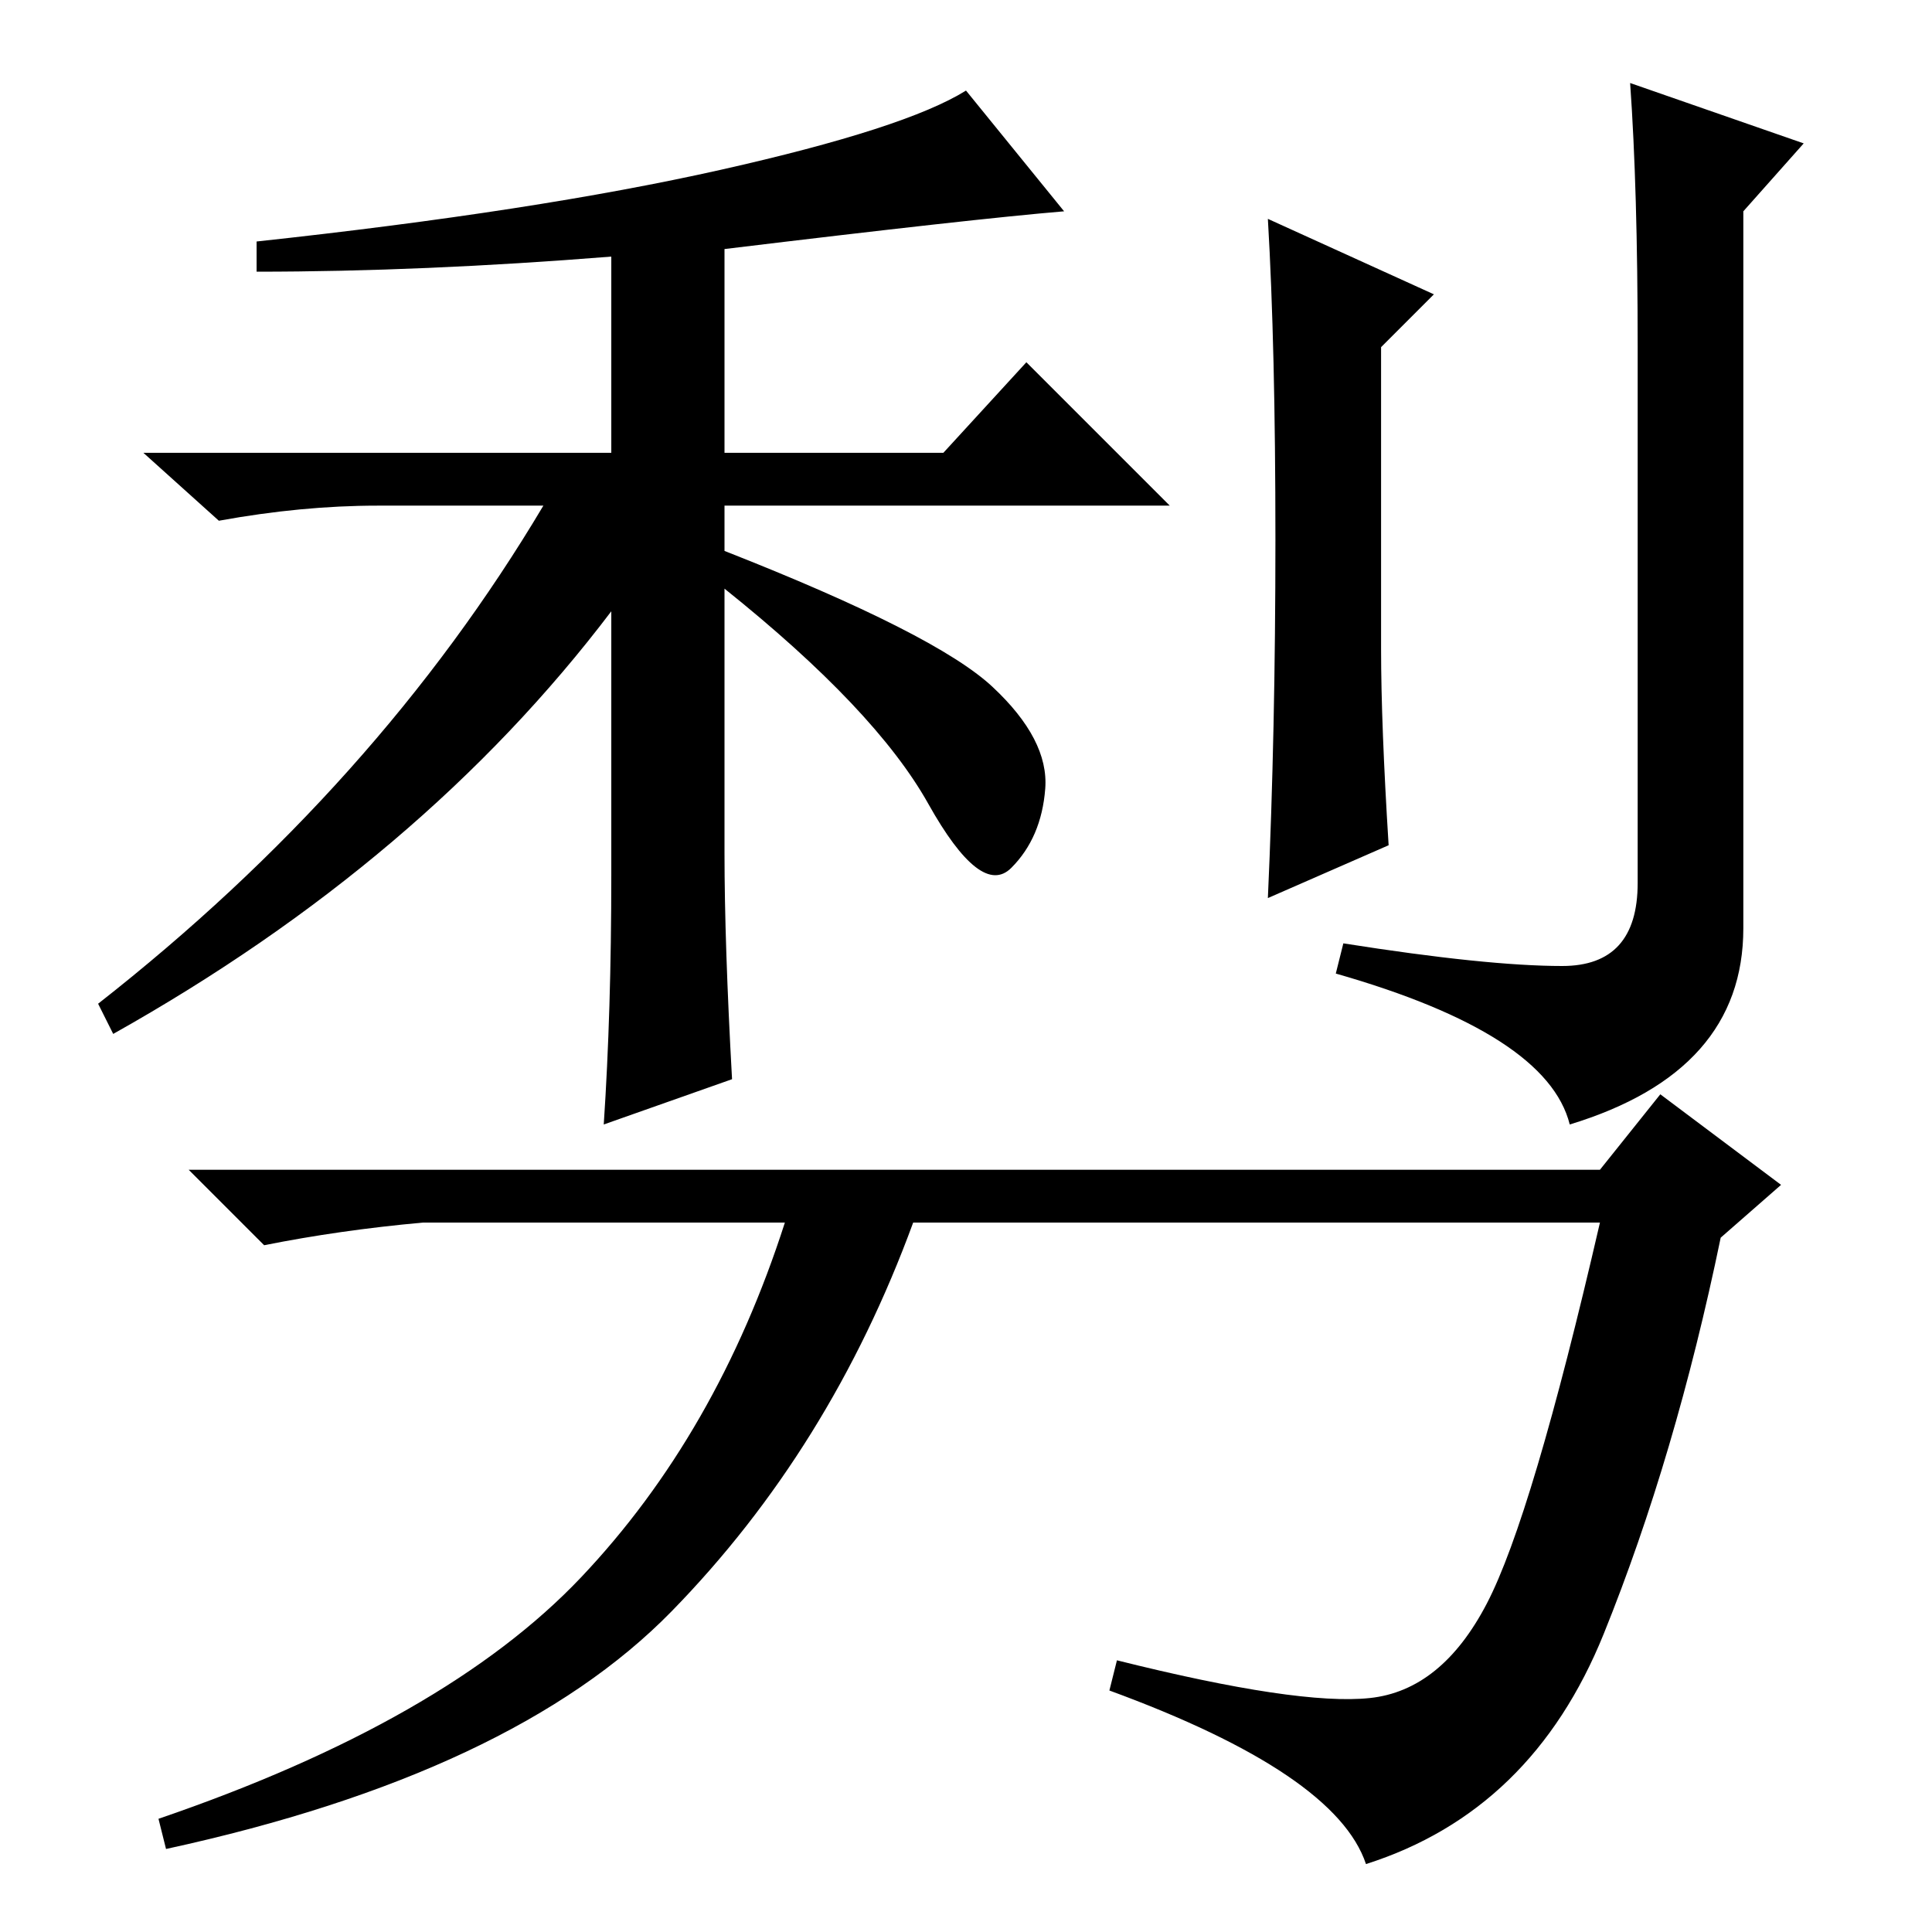 <?xml version="1.0" standalone="no"?>
<!DOCTYPE svg PUBLIC "-//W3C//DTD SVG 1.1//EN" "http://www.w3.org/Graphics/SVG/1.1/DTD/svg11.dtd" >
<svg xmlns="http://www.w3.org/2000/svg" xmlns:xlink="http://www.w3.org/1999/xlink" version="1.1" viewBox="0 -36 256 256">
  <g transform="matrix(1 0 0 -1 0 220)">
   <path fill="currentColor"
d="M96 143q0 -12 1 -30l-17 -6q1 15 1 33v35q-25 -33 -66 -56l-2 4q37 29 59 66h-22q-10 0 -21 -2l-10 9h62v26q-25 -2 -47 -2v4q37 4 61.5 9.5t32.5 10.5l13 -16q-12 -1 -45 -5v-27h29l11 12l19 -19h-59v-6q28 -11 35.5 -18t7 -13.5t-4.5 -10.5t-11 8.5t-27 28.5v-35z
M183 170q0 -10 1 -26l-16 -7q1 22 1 47.5t-1 42.5l22 -10l-7 -7v-40zM207 128q10 0 10 11v71q0 21 -1 35l23 -8l-8 -9v-95q0 -19 -23 -26q-3 12 -31 20l1 4q19 -3 29 -3zM89 42.5q-21 -21.5 -67 -31.5l-1 4q38 13 56 32t27 47h-48q-11 -1 -21 -3l-10 10h187l8 10l16 -12
l-8 -7q-6 -29 -15.5 -52.5t-31.5 -30.5q-4 12 -34 23l1 4q24 -6 33.5 -5t15.5 12.5t15 50.5h-91q-11 -30 -32 -51.5z" />
  </g>

</svg>
